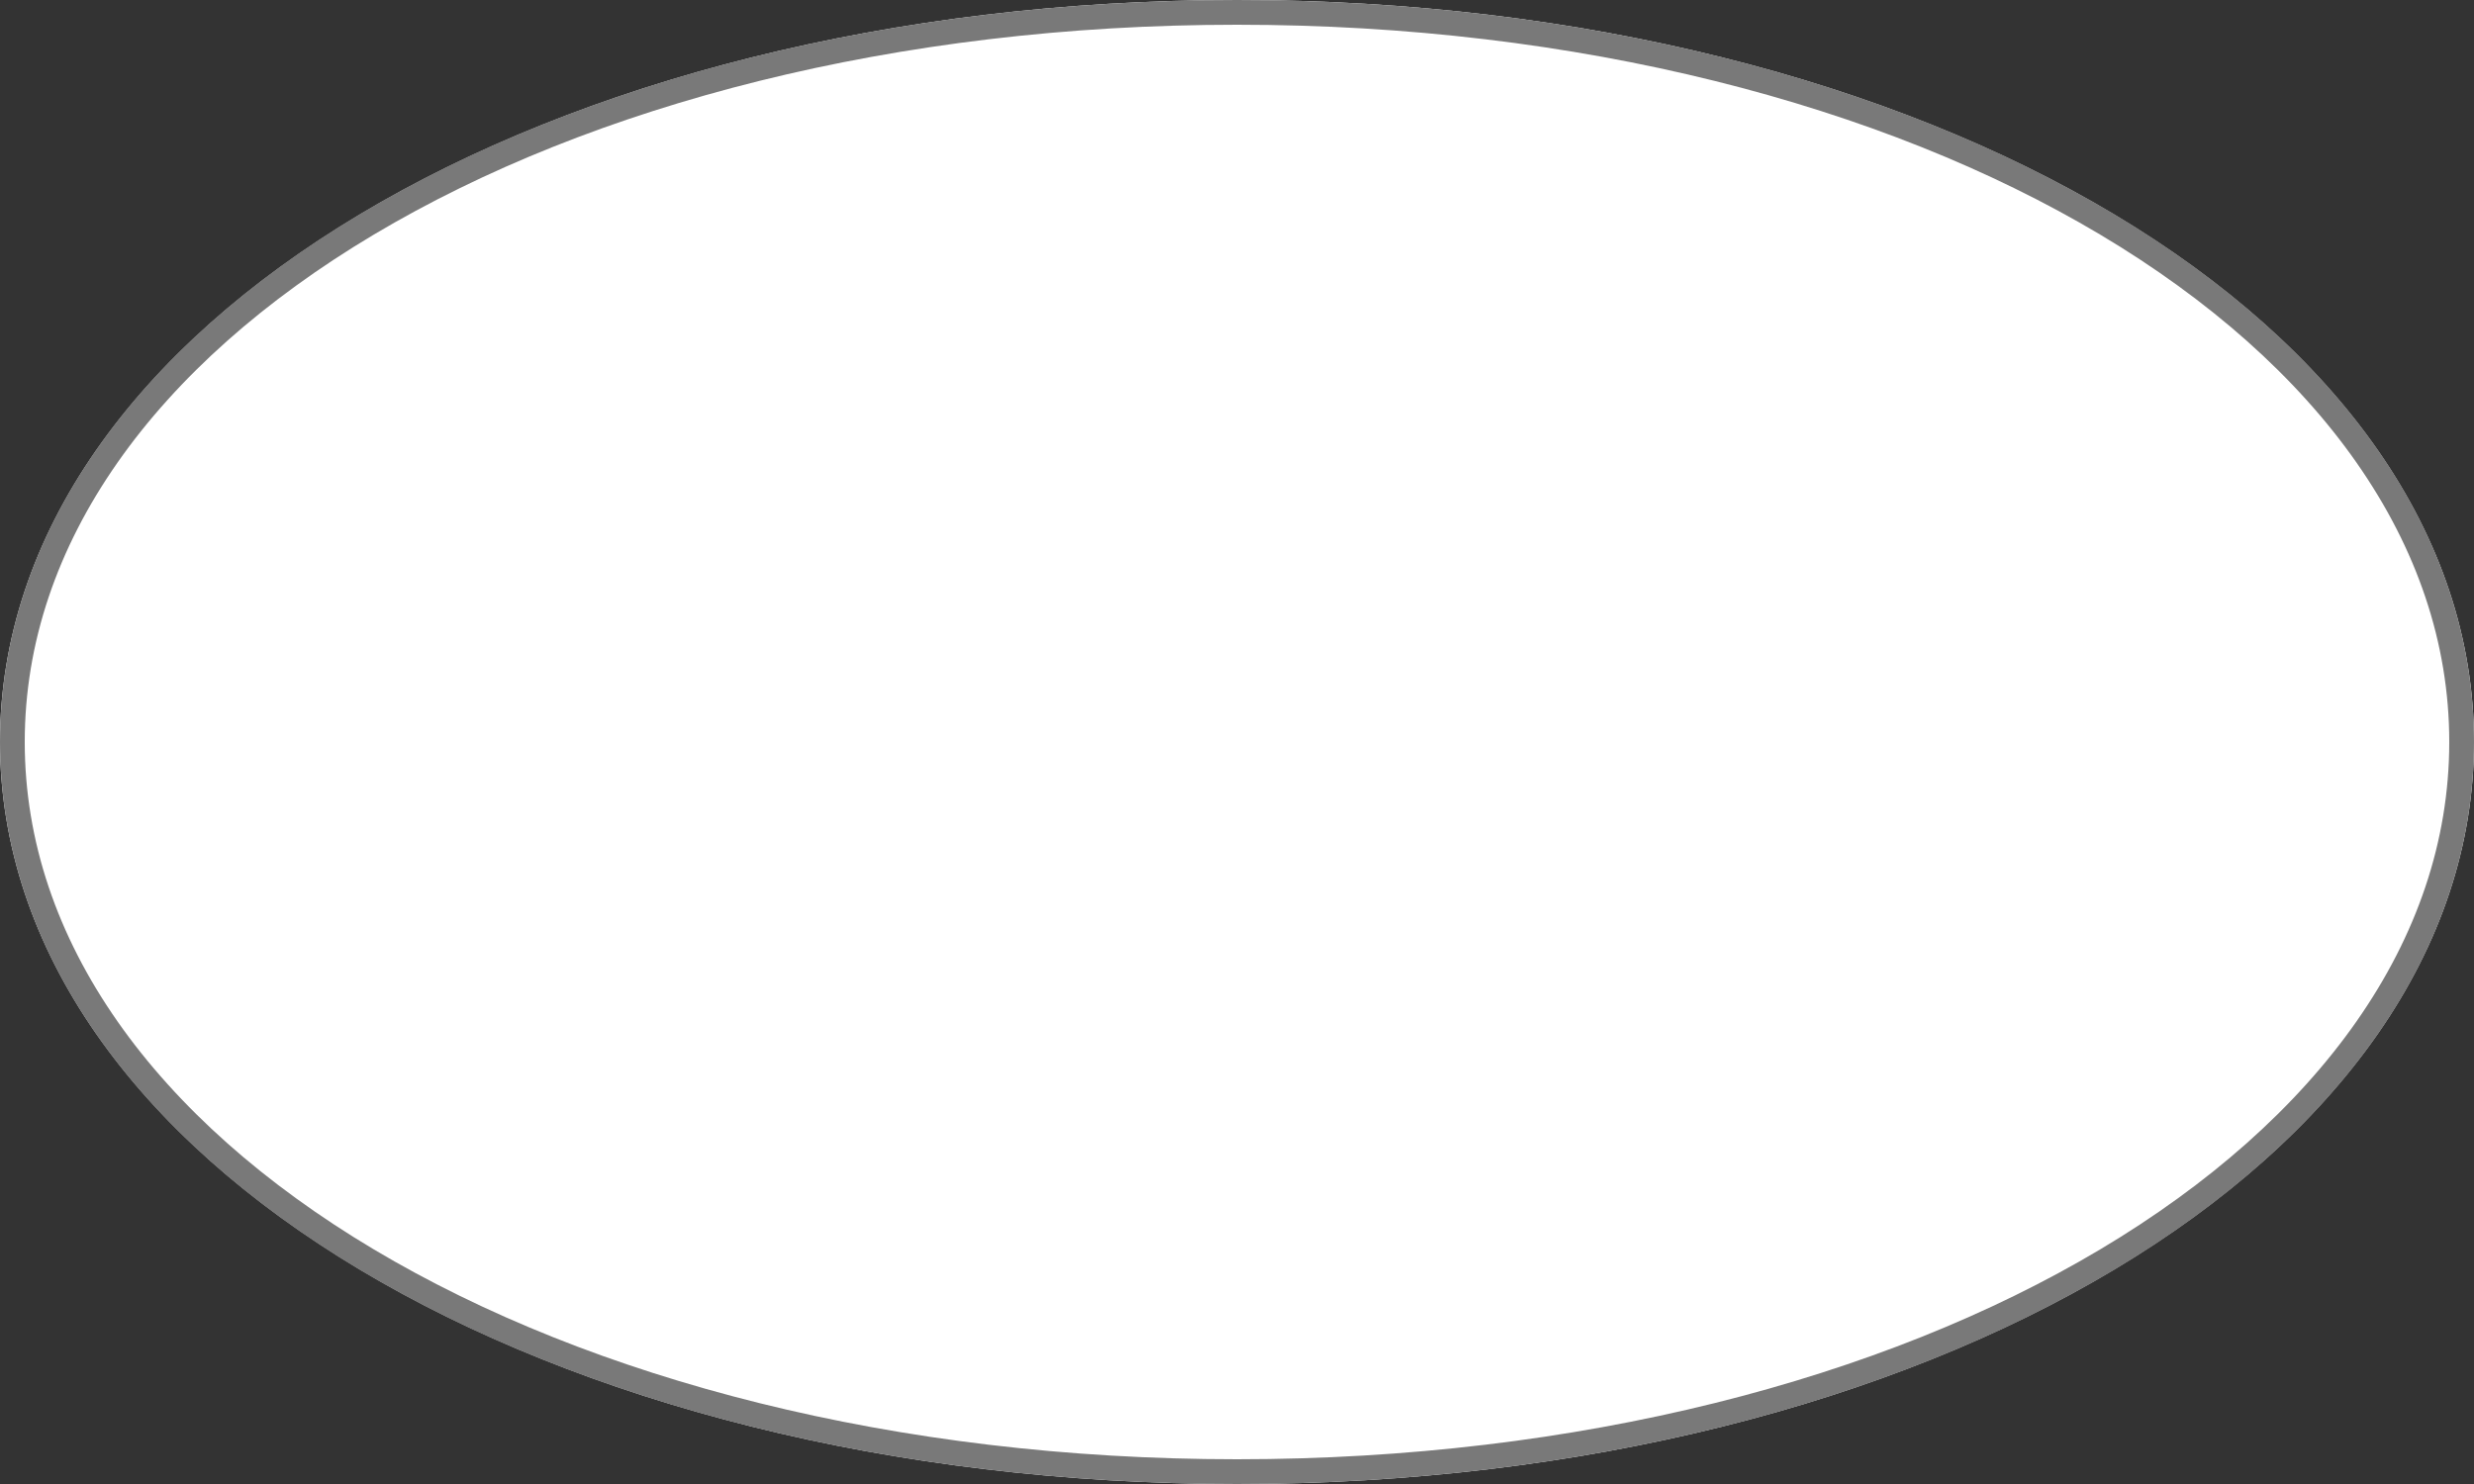 ﻿<?xml version="1.0" encoding="utf-8"?>
<svg version="1.1" xmlns:xlink="http://www.w3.org/1999/xlink" width="100px" height="60px" xmlns="http://www.w3.org/2000/svg">
  <rect width="100%" height="100%" fill="#333333" stroke="none"/>
  <g transform="matrix(1 0 0 1 -221 -3113 )">
    <path d="M 271 3113  C 299 3113  321 3126.2  321 3143  C 321 3159.8  299 3173  271 3173  C 243 3173  221 3159.8  221 3143  C 221 3126.2  243 3113  271 3113  Z " fill-rule="nonzero" fill="#ffffff" stroke="none" />
    <path d="M 271 3113.5  C 298.72 3113.5  320.5 3126.48  320.5 3143  C 320.5 3159.52  298.72 3172.5  271 3172.5  C 243.28 3172.5  221.5 3159.52  221.5 3143  C 221.5 3126.48  243.28 3113.5  271 3113.5  Z " stroke-width="1" stroke="#797979" fill="none" />
  </g>
</svg>